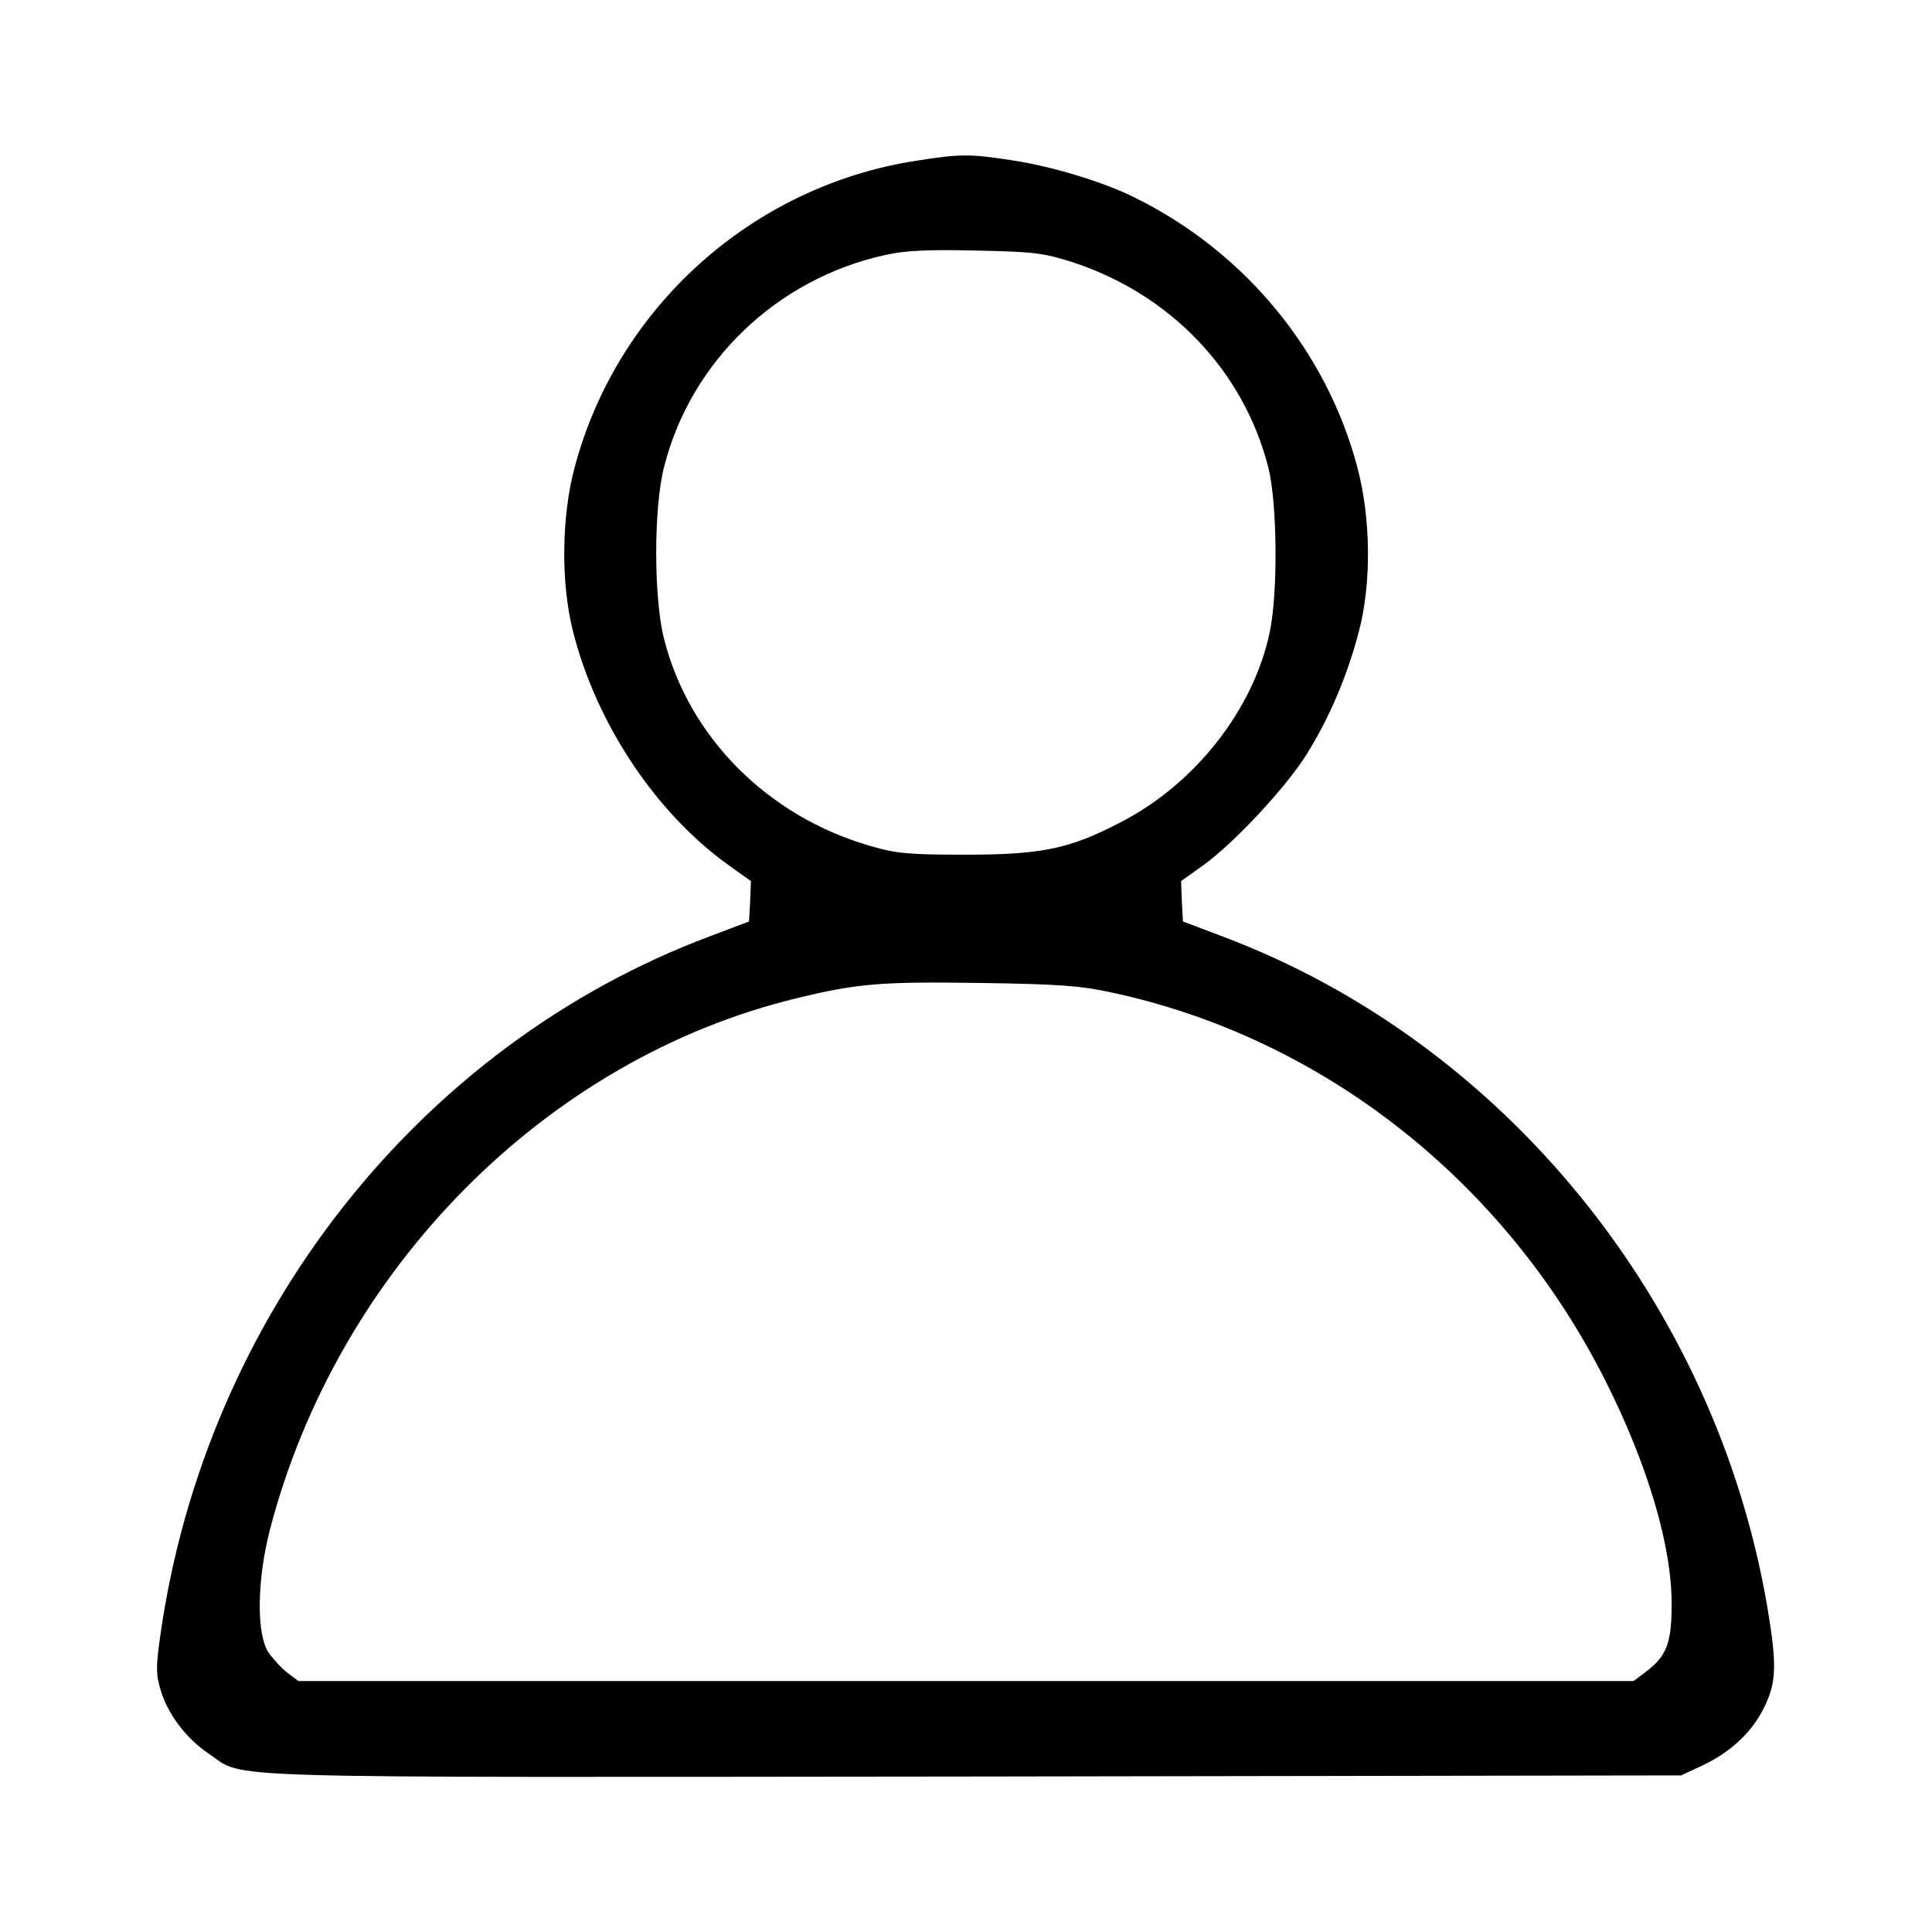 <?xml version="1.0" standalone="no"?>
<!DOCTYPE svg PUBLIC "-//W3C//DTD SVG 20010904//EN"
 "http://www.w3.org/TR/2001/REC-SVG-20010904/DTD/svg10.dtd">
<svg version="1.0" xmlns="http://www.w3.org/2000/svg"
 width="512pt" height="512pt" viewBox="0 0 512 512"
 preserveAspectRatio="xMidYMid meet">
<g transform="translate(0,512) scale(0.1,-0.1)"
fill="#000000" stroke="none">
<path d="M2428 4694 c-434 -67 -792 -388 -905 -812 -35 -130 -37 -305 -5 -433
61 -245 220 -485 416 -624 l56 -40 -2 -54 -3 -53 -103 -39 c-772 -289 -1337
-1008 -1457 -1852 -12 -85 -12 -104 1 -147 19 -63 67 -127 128 -168 100 -67
-42 -62 2026 -60 l1875 3 56 26 c76 36 133 89 165 156 32 65 33 112 8 262
-137 808 -699 1500 -1446 1780 l-103 39 -3 53 -2 54 56 40 c81 57 224 210 278
298 59 95 107 207 137 323 34 128 32 301 -4 436 -81 306 -296 568 -585 712
-84 43 -223 85 -329 101 -115 18 -140 17 -255 -1z m412 -268 c261 -85 455
-287 521 -544 24 -95 26 -331 4 -437 -43 -205 -197 -402 -395 -504 -134 -70
-208 -86 -410 -86 -152 0 -185 3 -253 23 -272 78 -481 288 -547 548 -28 109
-28 349 0 457 71 280 299 498 585 561 52 12 113 15 240 12 153 -3 178 -6 255
-30z m105 -1936 c561 -120 1044 -501 1310 -1030 112 -223 175 -436 175 -590 0
-106 -13 -140 -73 -184 l-28 -21 -1769 0 -1769 0 -28 21 c-15 11 -38 36 -51
54 -33 49 -31 192 3 325 180 692 733 1250 1398 1410 160 39 225 44 487 40 204
-3 262 -7 345 -25z"/>
</g>
</svg>
